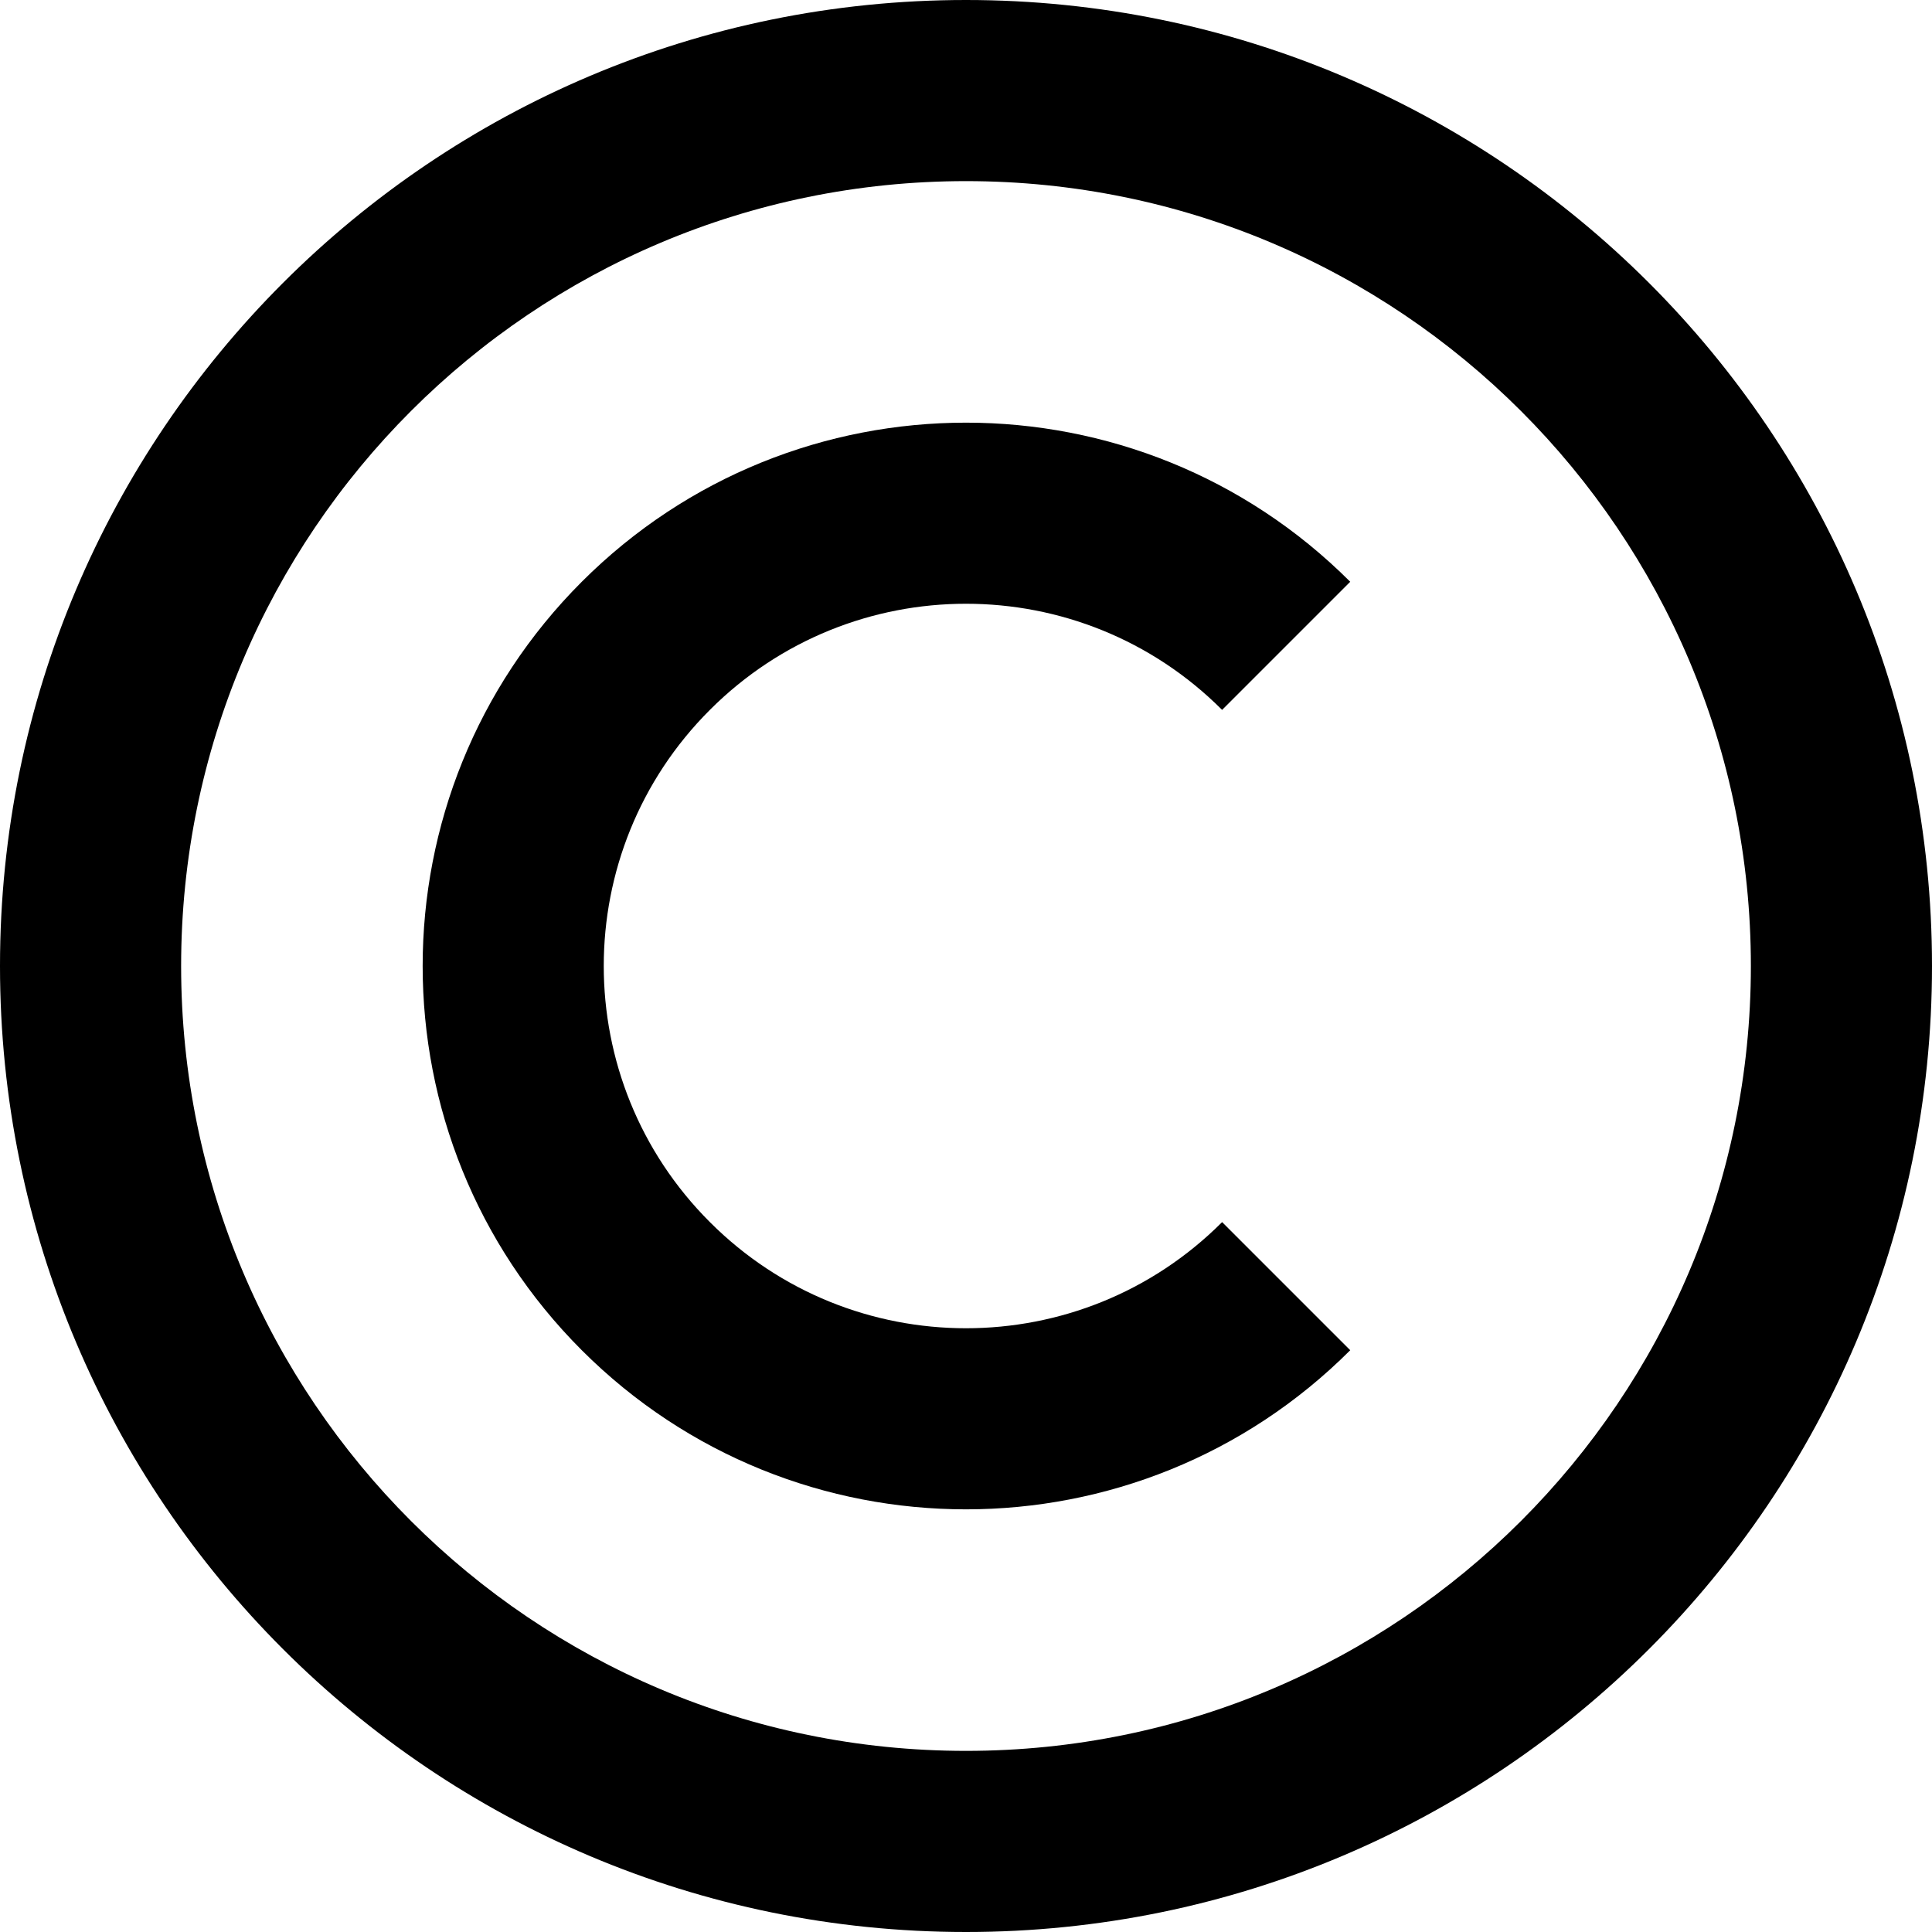 <svg width="16" height="16" viewBox="0 0 16 16" fill="none" xmlns="http://www.w3.org/2000/svg">
<path d="M10.121 10.121C8.95 11.293 7.05 11.293 5.879 10.121C4.707 8.95 4.707 7.05 5.879 5.879C7.05 4.707 8.95 4.707 10.121 5.879L11.182 4.818C9.425 3.061 6.575 3.061 4.818 4.818C3.061 6.575 3.061 9.425 4.818 11.182C6.575 12.939 9.425 12.939 11.182 11.182L10.121 10.121Z" fill="black"/>
<path fill-rule="evenodd" clip-rule="evenodd" d="M16 8C16 12.418 12.418 16 8 16C3.582 16 0 12.418 0 8C0 3.582 3.582 0 8 0C12.418 0 16 3.582 16 8ZM14.5 8C14.5 11.59 11.59 14.5 8 14.5C4.41 14.5 1.5 11.59 1.5 8C1.5 4.41 4.41 1.5 8 1.5C11.59 1.5 14.5 4.41 14.5 8Z" fill="black"/>
</svg>
